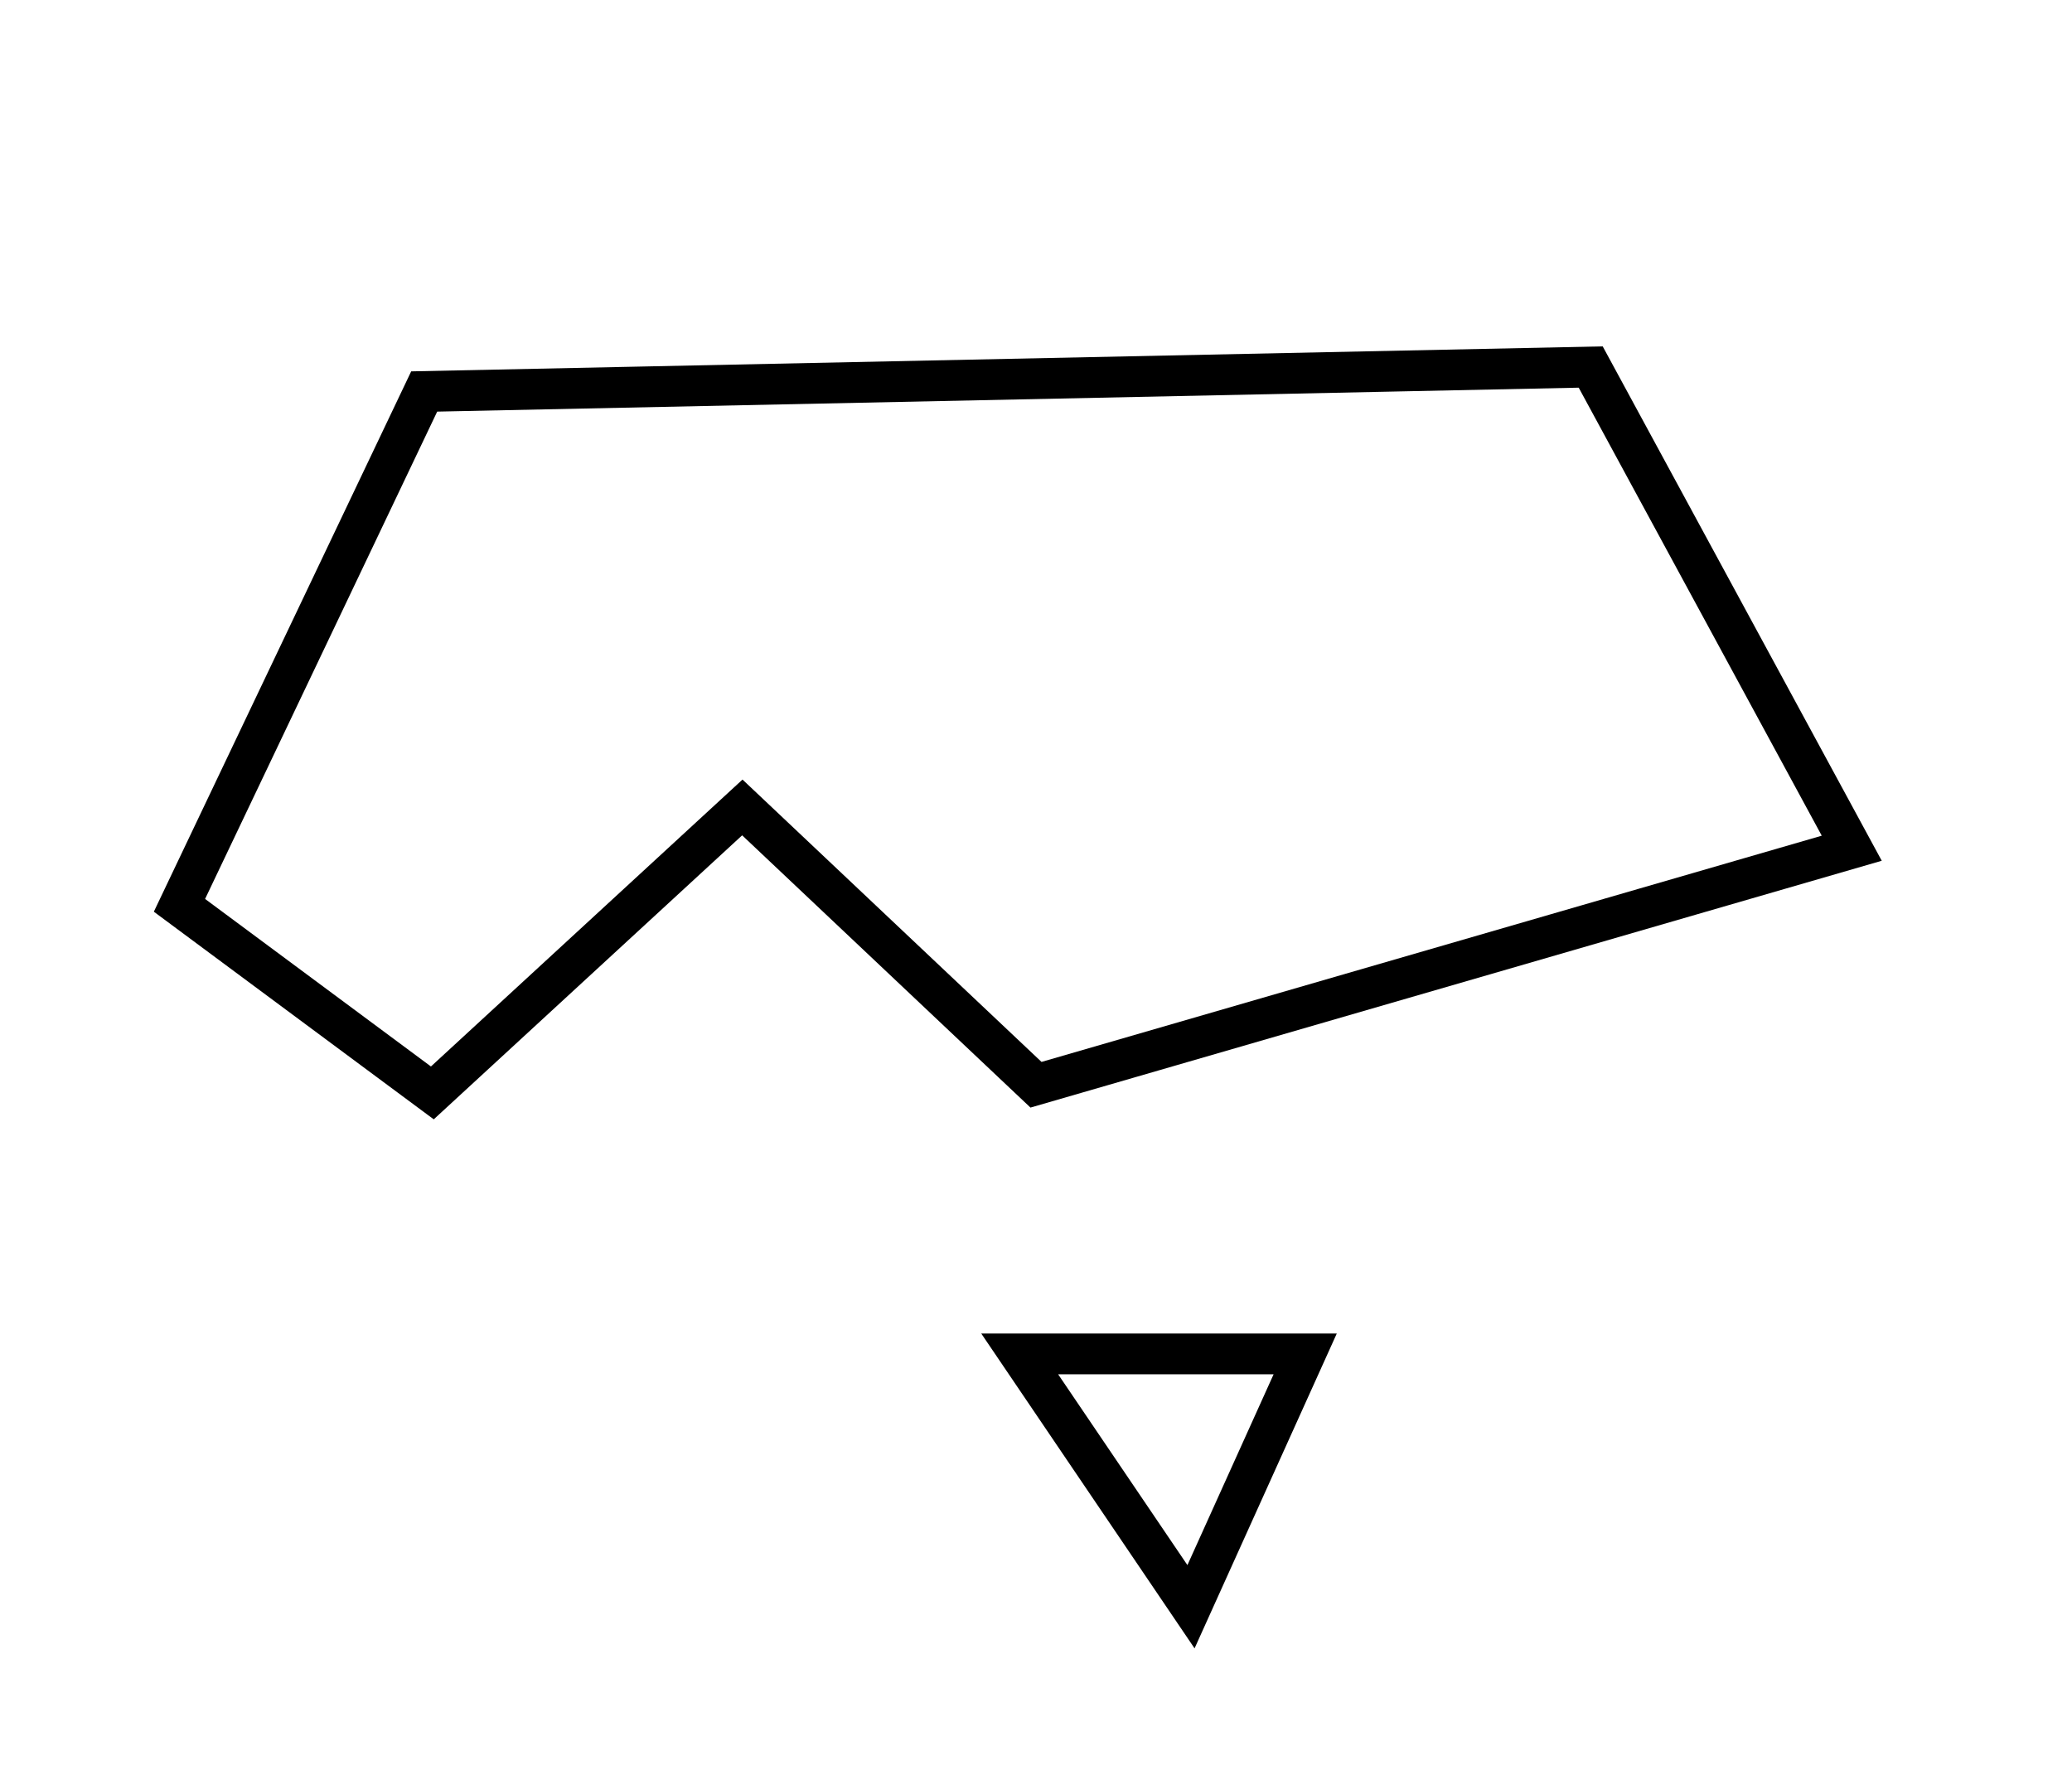 <?xml version="1.0" encoding="utf-8" ?>
<svg baseProfile="full" height="217" version="1.1" width="254" xmlns="http://www.w3.org/2000/svg" xmlns:ev="http://www.w3.org/2001/xml-events" xmlns:xlink="http://www.w3.org/1999/xlink"><defs /><rect fill="white" height="217" width="254" x="0" y="0" /><path d="M 125,166 L 146,197 L 160,166 Z" fill="none" stroke="black" stroke-width="5" /><path d="M 22,111 L 53,134 L 91,99 L 127,133 L 227,104 L 195,45 L 52,48 Z" fill="none" stroke="black" stroke-width="5" /></svg>